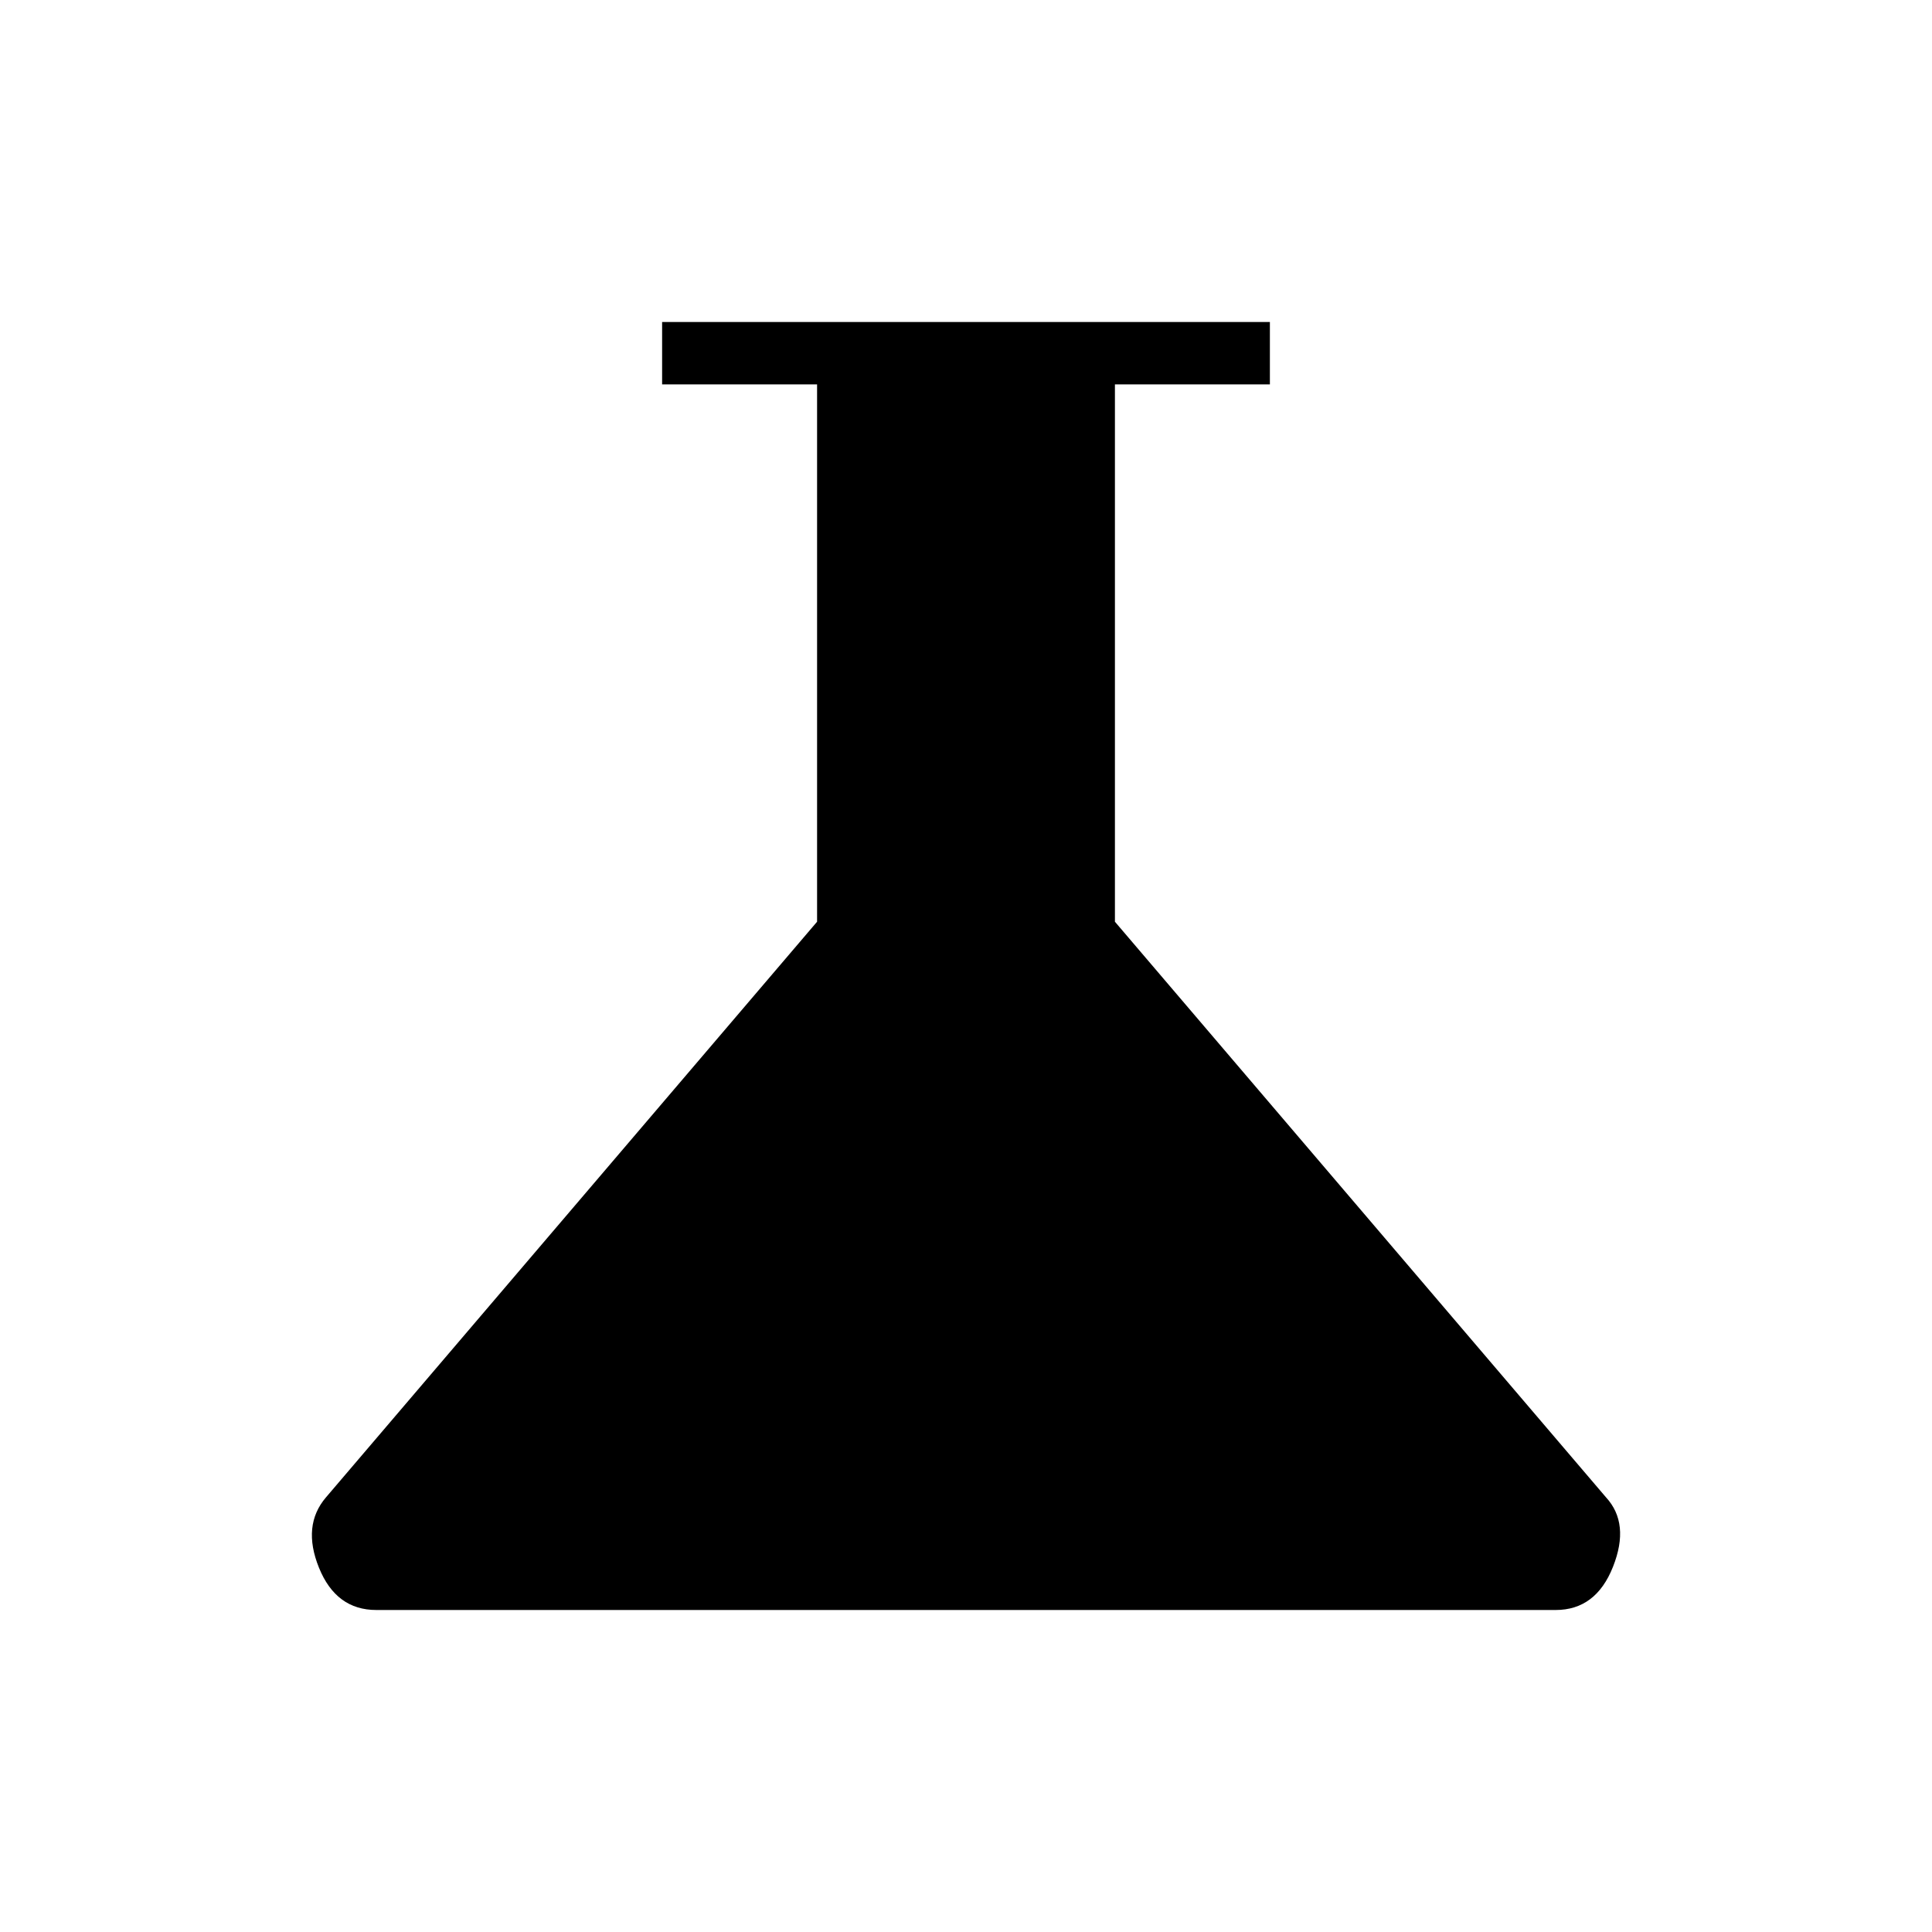 <svg xmlns="http://www.w3.org/2000/svg" height="48" width="48"><path d="M9.35 40Q8.35 40 7.925 38.95Q7.5 37.9 8.1 37.2L20.3 22.9V9.55H16.45V8H31.55V9.55H27.7V22.9L39.9 37.2Q40.5 37.85 40.075 38.925Q39.65 40 38.65 40Z"/></svg>